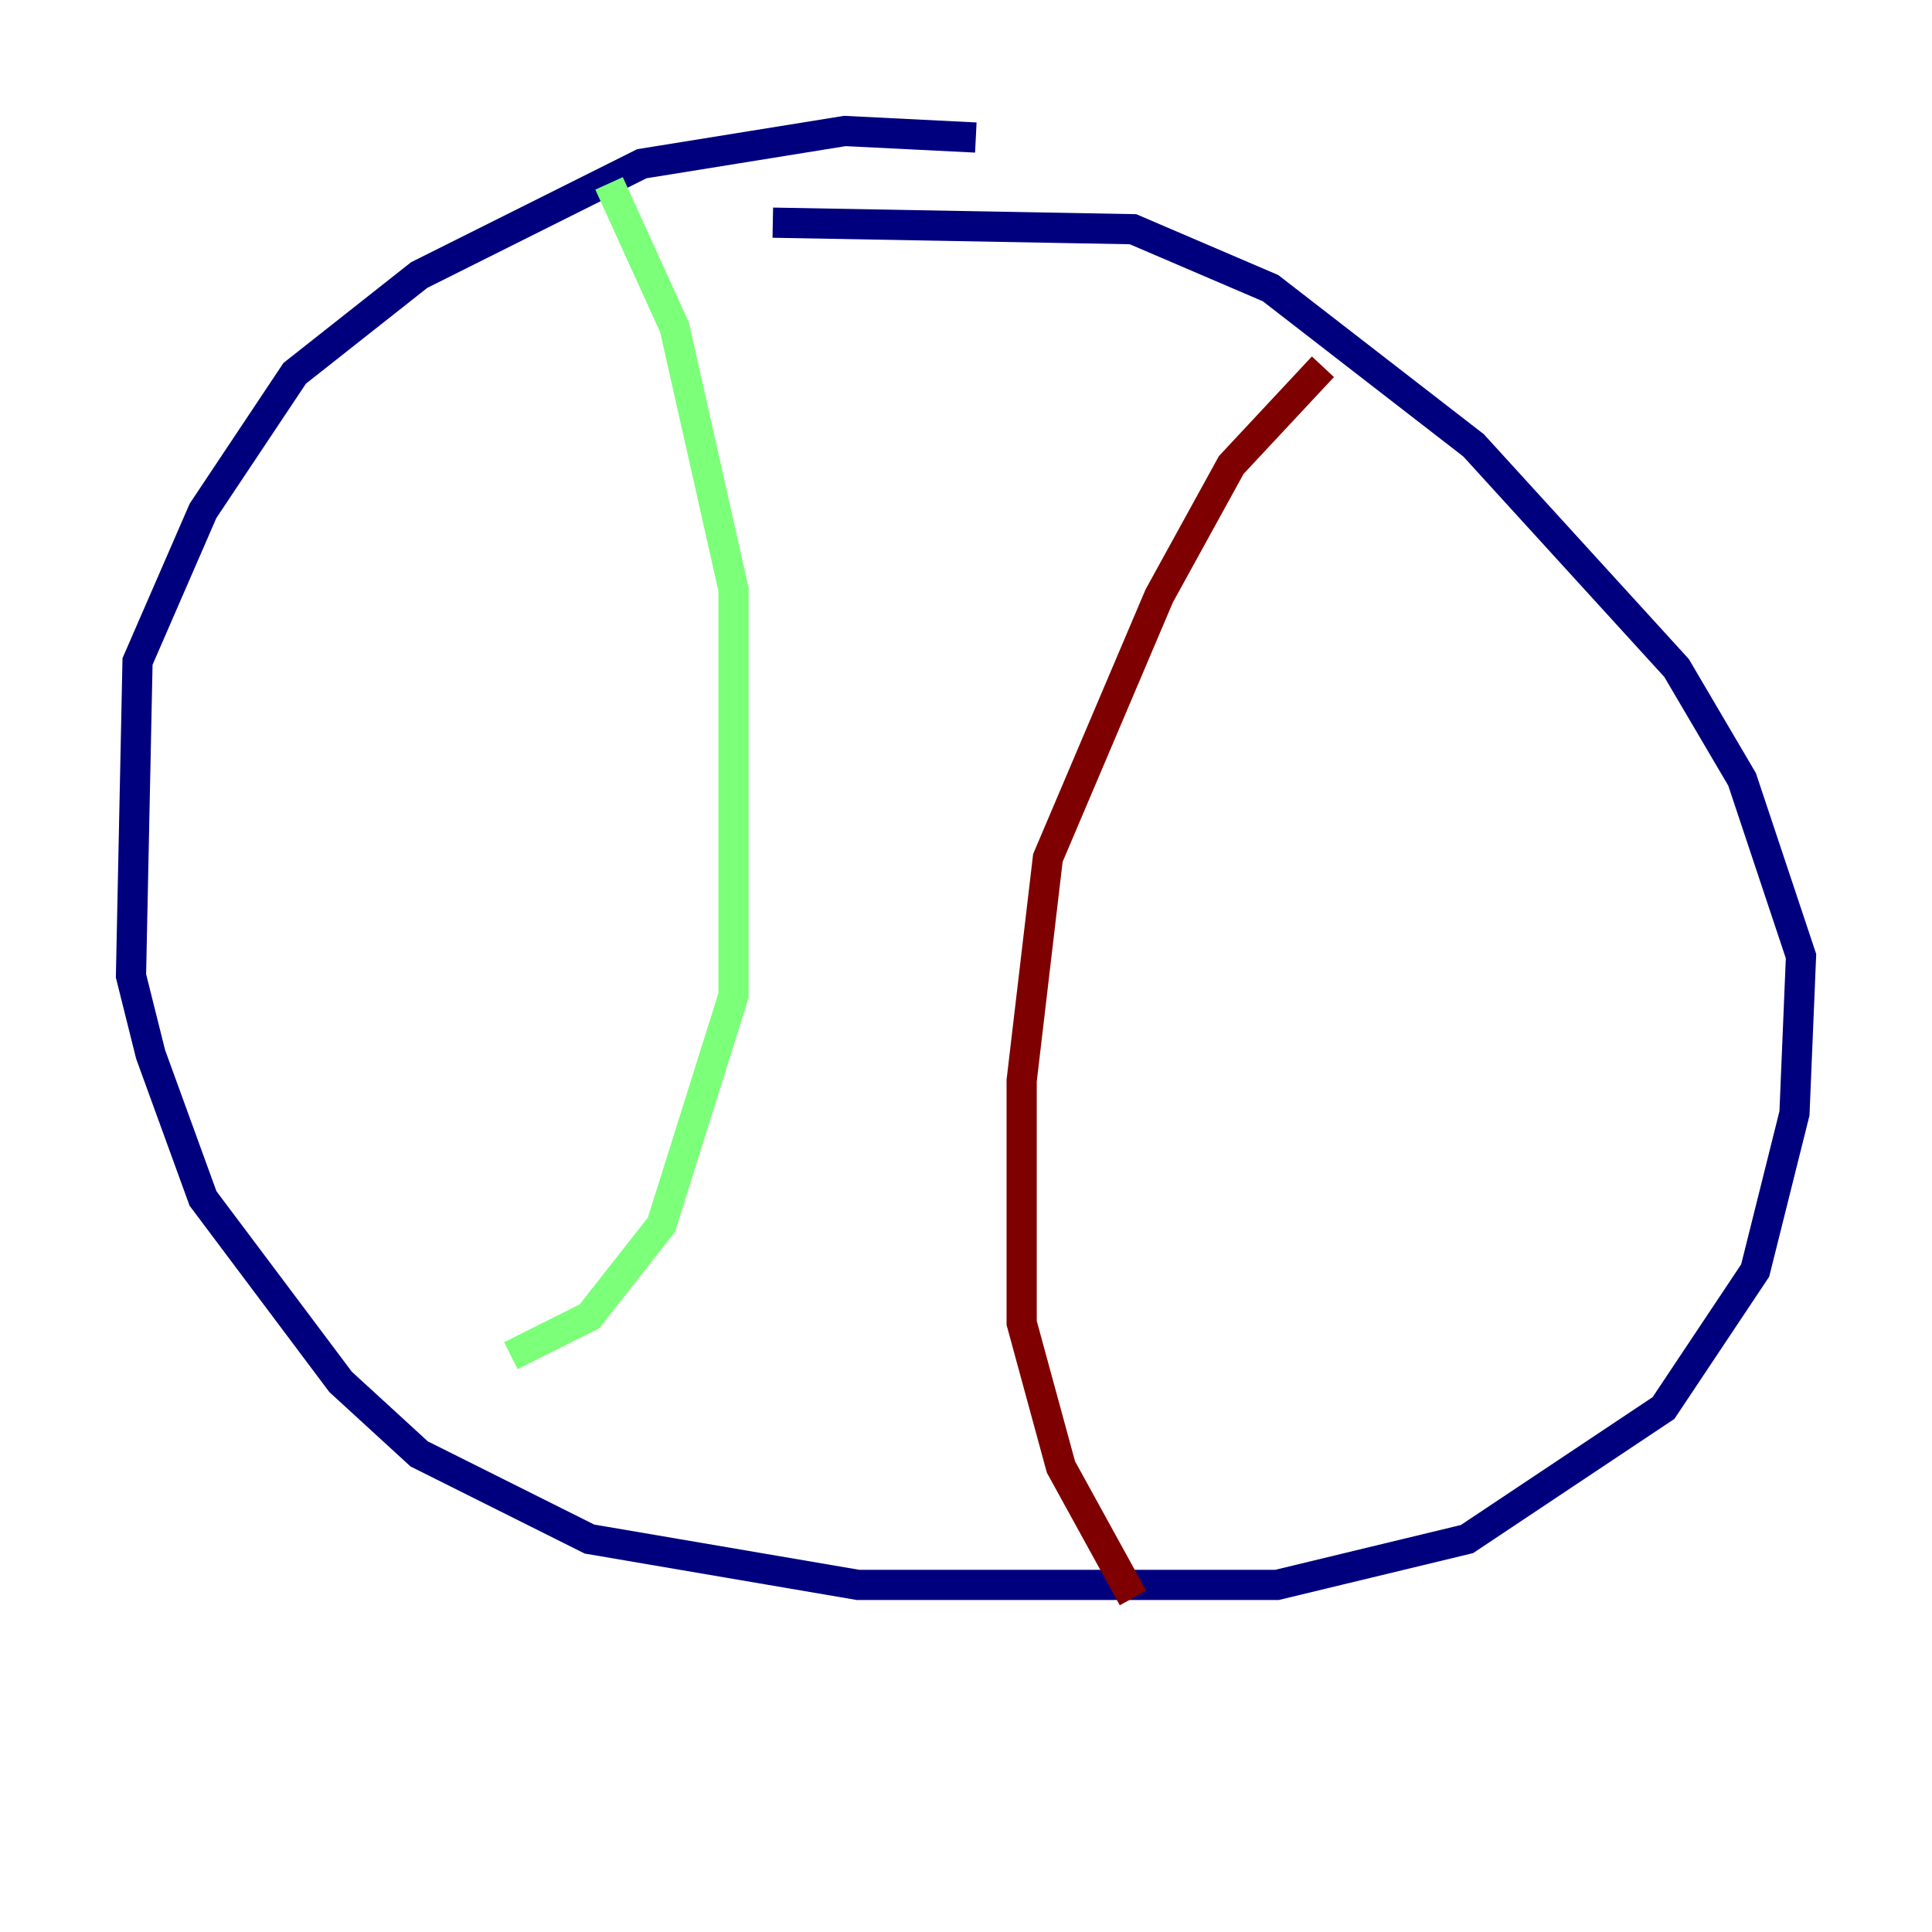 <?xml version="1.0" encoding="utf-8" ?>
<svg baseProfile="tiny" height="128" version="1.2" viewBox="0,0,128,128" width="128" xmlns="http://www.w3.org/2000/svg" xmlns:ev="http://www.w3.org/2001/xml-events" xmlns:xlink="http://www.w3.org/1999/xlink"><defs /><polyline fill="none" points="64.651,9.112 55.973,8.678 42.522,10.848 27.77,18.224 19.525,24.732 13.451,33.844 9.112,43.824 8.678,64.651 9.98,69.858 13.451,79.403 22.563,91.552 27.77,96.325 39.051,101.966 56.841,105.003 84.61,105.003 97.193,101.966 110.21,93.288 116.285,84.176 118.888,73.763 119.322,63.349 115.417,51.634 111.078,44.258 97.627,29.505 84.176,19.091 75.064,15.186 51.2,14.752" stroke="#00007f" stroke-width="2" /><polyline fill="none" points="40.352,12.149 44.691,21.695 48.597,39.051 48.597,65.953 43.824,81.139 39.051,87.214 33.844,89.817" stroke="#7cff79" stroke-width="2" /><polyline fill="none" points="87.647,24.298 81.573,30.807 76.8,39.485 69.424,56.841 67.688,71.593 67.688,87.647 70.291,97.193 75.064,105.871" stroke="#7f0000" stroke-width="2" /></svg>